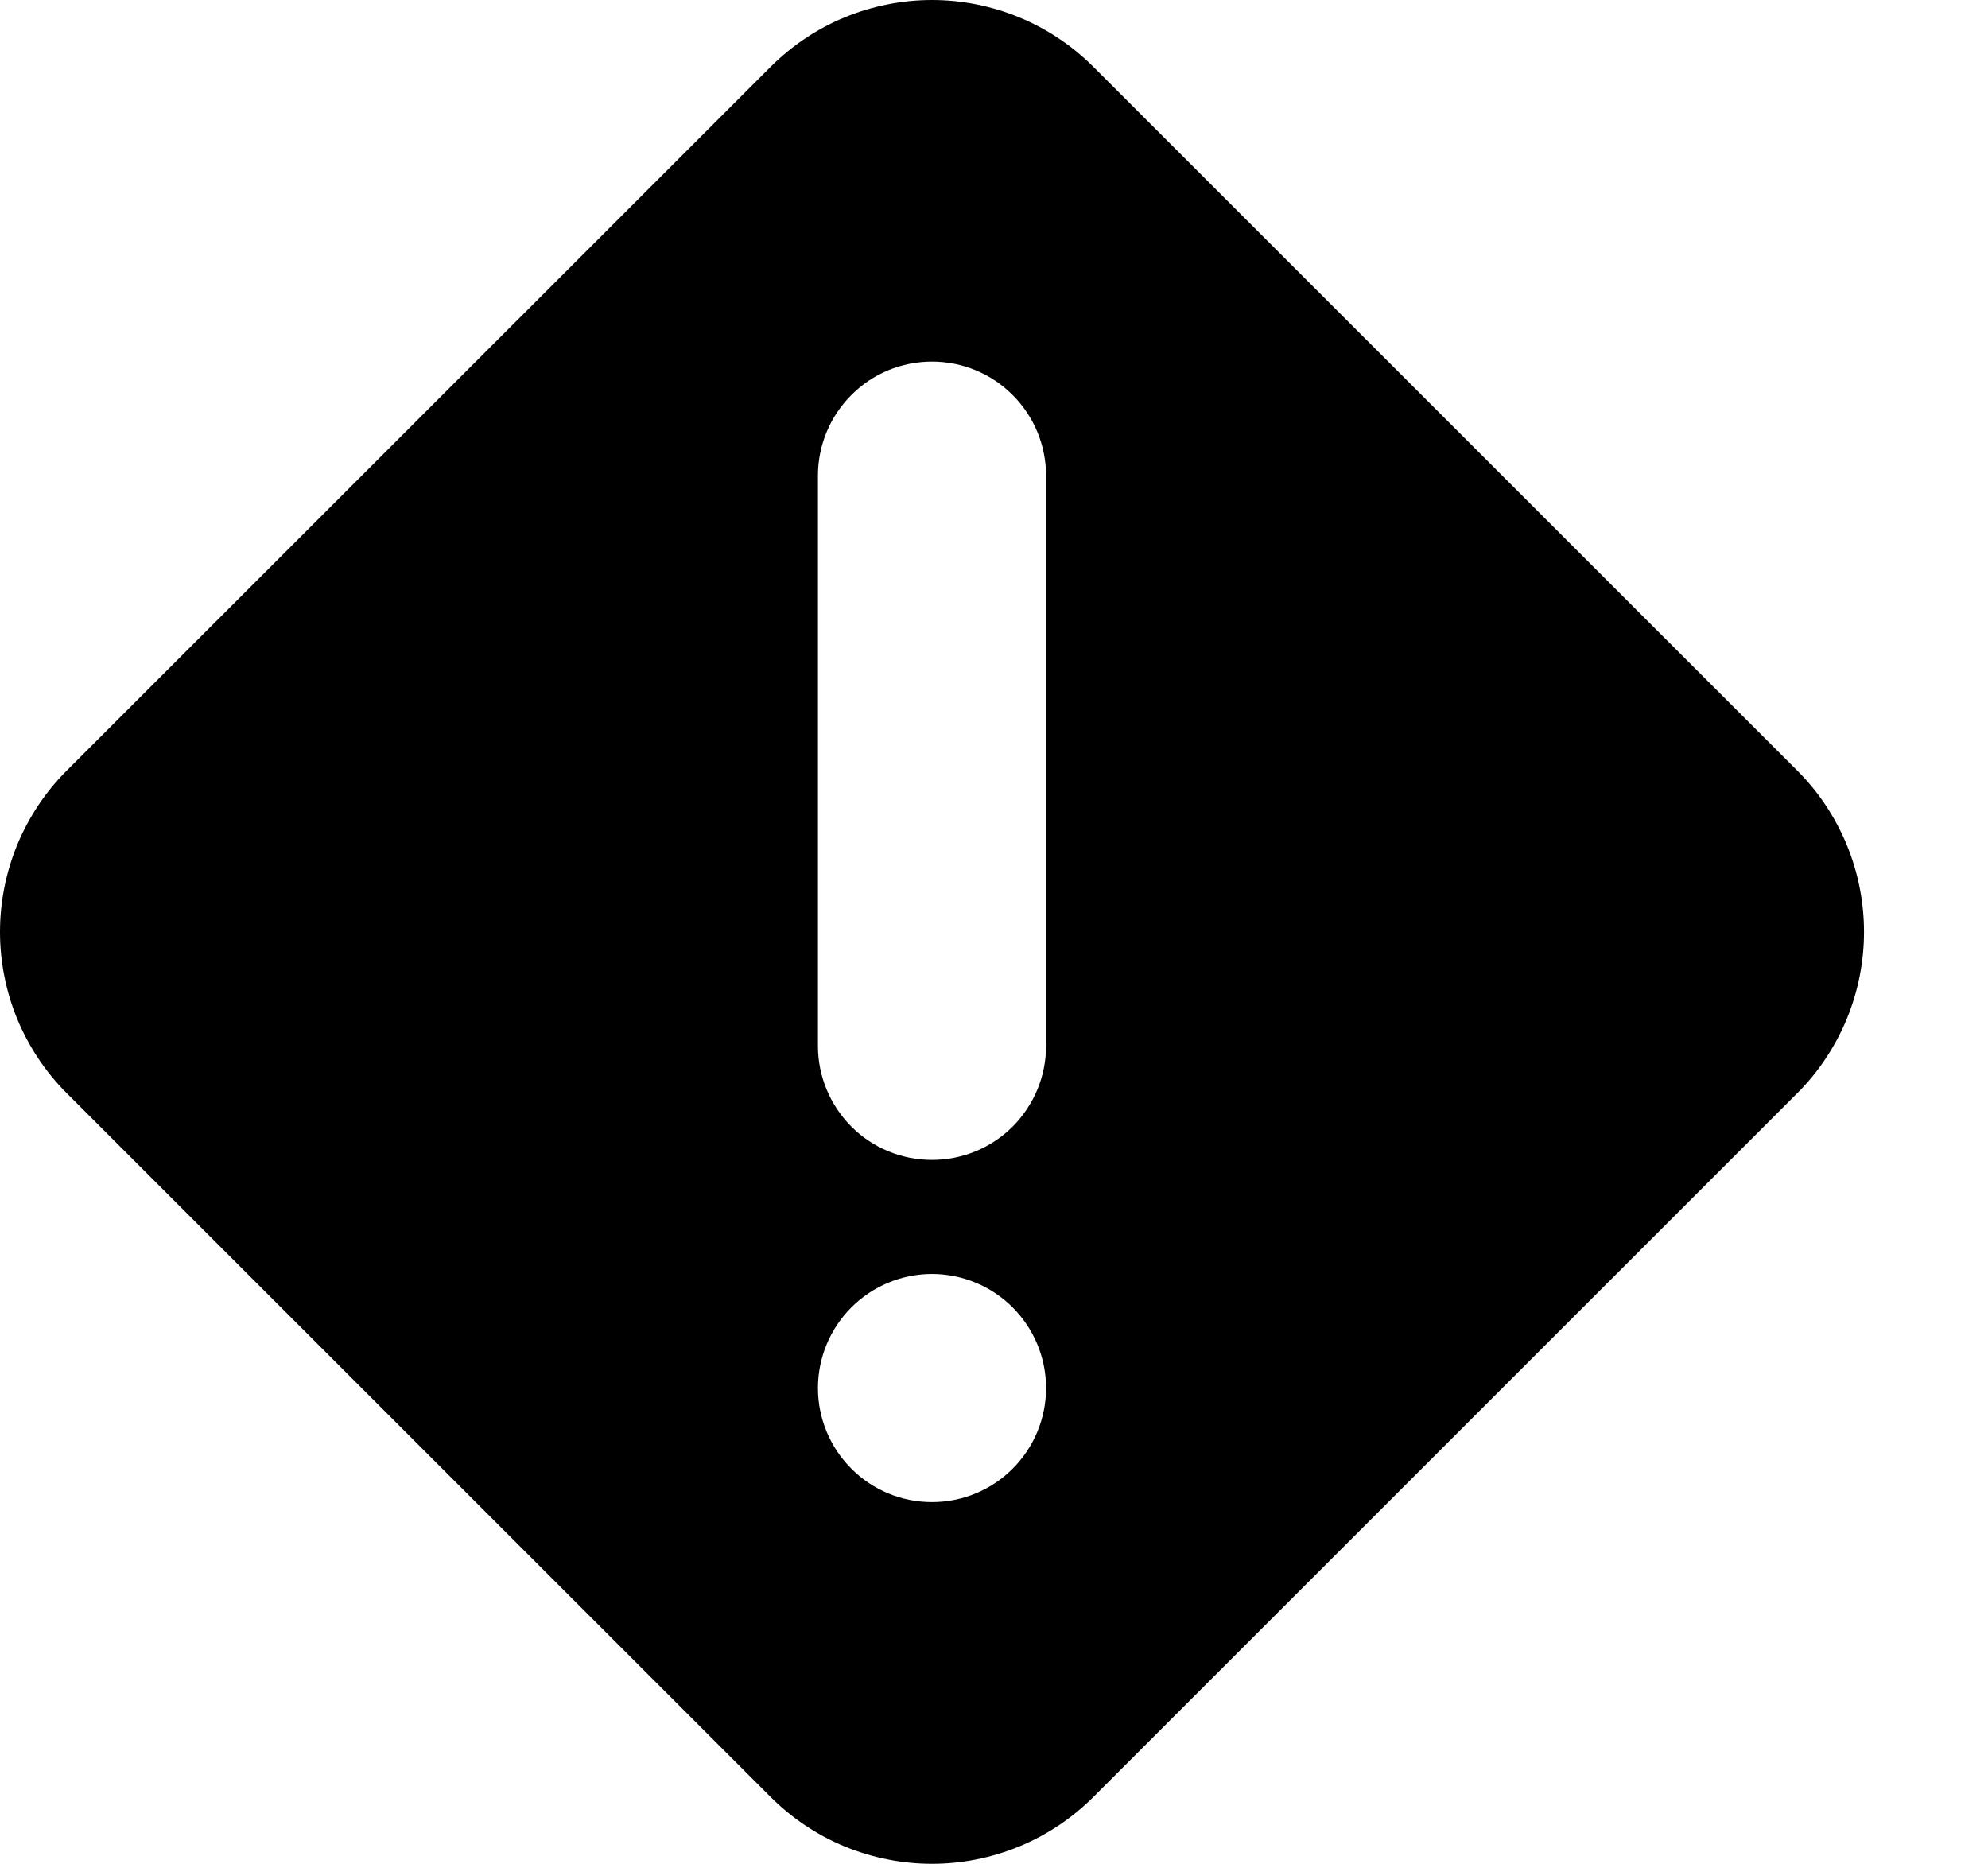 <svg width="16" height="15" viewBox="0 0 16 15" fill="none" xmlns="http://www.w3.org/2000/svg">
<path fill-rule="evenodd" clip-rule="evenodd" d="M8.204 0.14C8.427 0.232 8.63 0.368 8.801 0.539L14.463 6.2C14.634 6.37 14.769 6.573 14.862 6.796C14.954 7.019 15.002 7.258 15.002 7.5C15.002 7.742 14.954 7.981 14.862 8.204C14.769 8.427 14.634 8.63 14.463 8.8L8.801 14.461C8.63 14.632 8.427 14.768 8.204 14.86C7.981 14.952 7.742 15 7.501 15C7.26 15 7.02 14.952 6.797 14.86C6.574 14.768 6.372 14.632 6.201 14.461L0.539 8.8C0.368 8.63 0.233 8.427 0.14 8.204C0.048 7.981 0 7.742 0 7.5C0 7.258 0.048 7.019 0.14 6.796C0.233 6.573 0.368 6.37 0.539 6.2L6.201 0.539C6.372 0.368 6.574 0.232 6.797 0.14C7.02 0.048 7.26 0 7.501 0C7.742 0 7.981 0.048 8.204 0.14ZM6.852 9.067C7.024 9.239 7.257 9.335 7.501 9.335C7.744 9.335 7.978 9.239 8.15 9.067C8.322 8.894 8.419 8.661 8.419 8.418V3.828C8.419 3.584 8.322 3.351 8.15 3.179C7.978 3.006 7.744 2.91 7.501 2.91C7.257 2.91 7.024 3.006 6.852 3.179C6.68 3.351 6.583 3.584 6.583 3.828V8.418C6.583 8.661 6.68 8.894 6.852 9.067ZM6.852 11.82C7.024 11.993 7.257 12.089 7.501 12.089C7.744 12.089 7.978 11.993 8.15 11.82C8.322 11.648 8.419 11.415 8.419 11.171C8.419 10.928 8.322 10.694 8.15 10.522C7.978 10.35 7.744 10.253 7.501 10.253C7.257 10.253 7.024 10.35 6.852 10.522C6.68 10.694 6.583 10.928 6.583 11.171C6.583 11.415 6.68 11.648 6.852 11.82Z" fill="black"/>
</svg>
